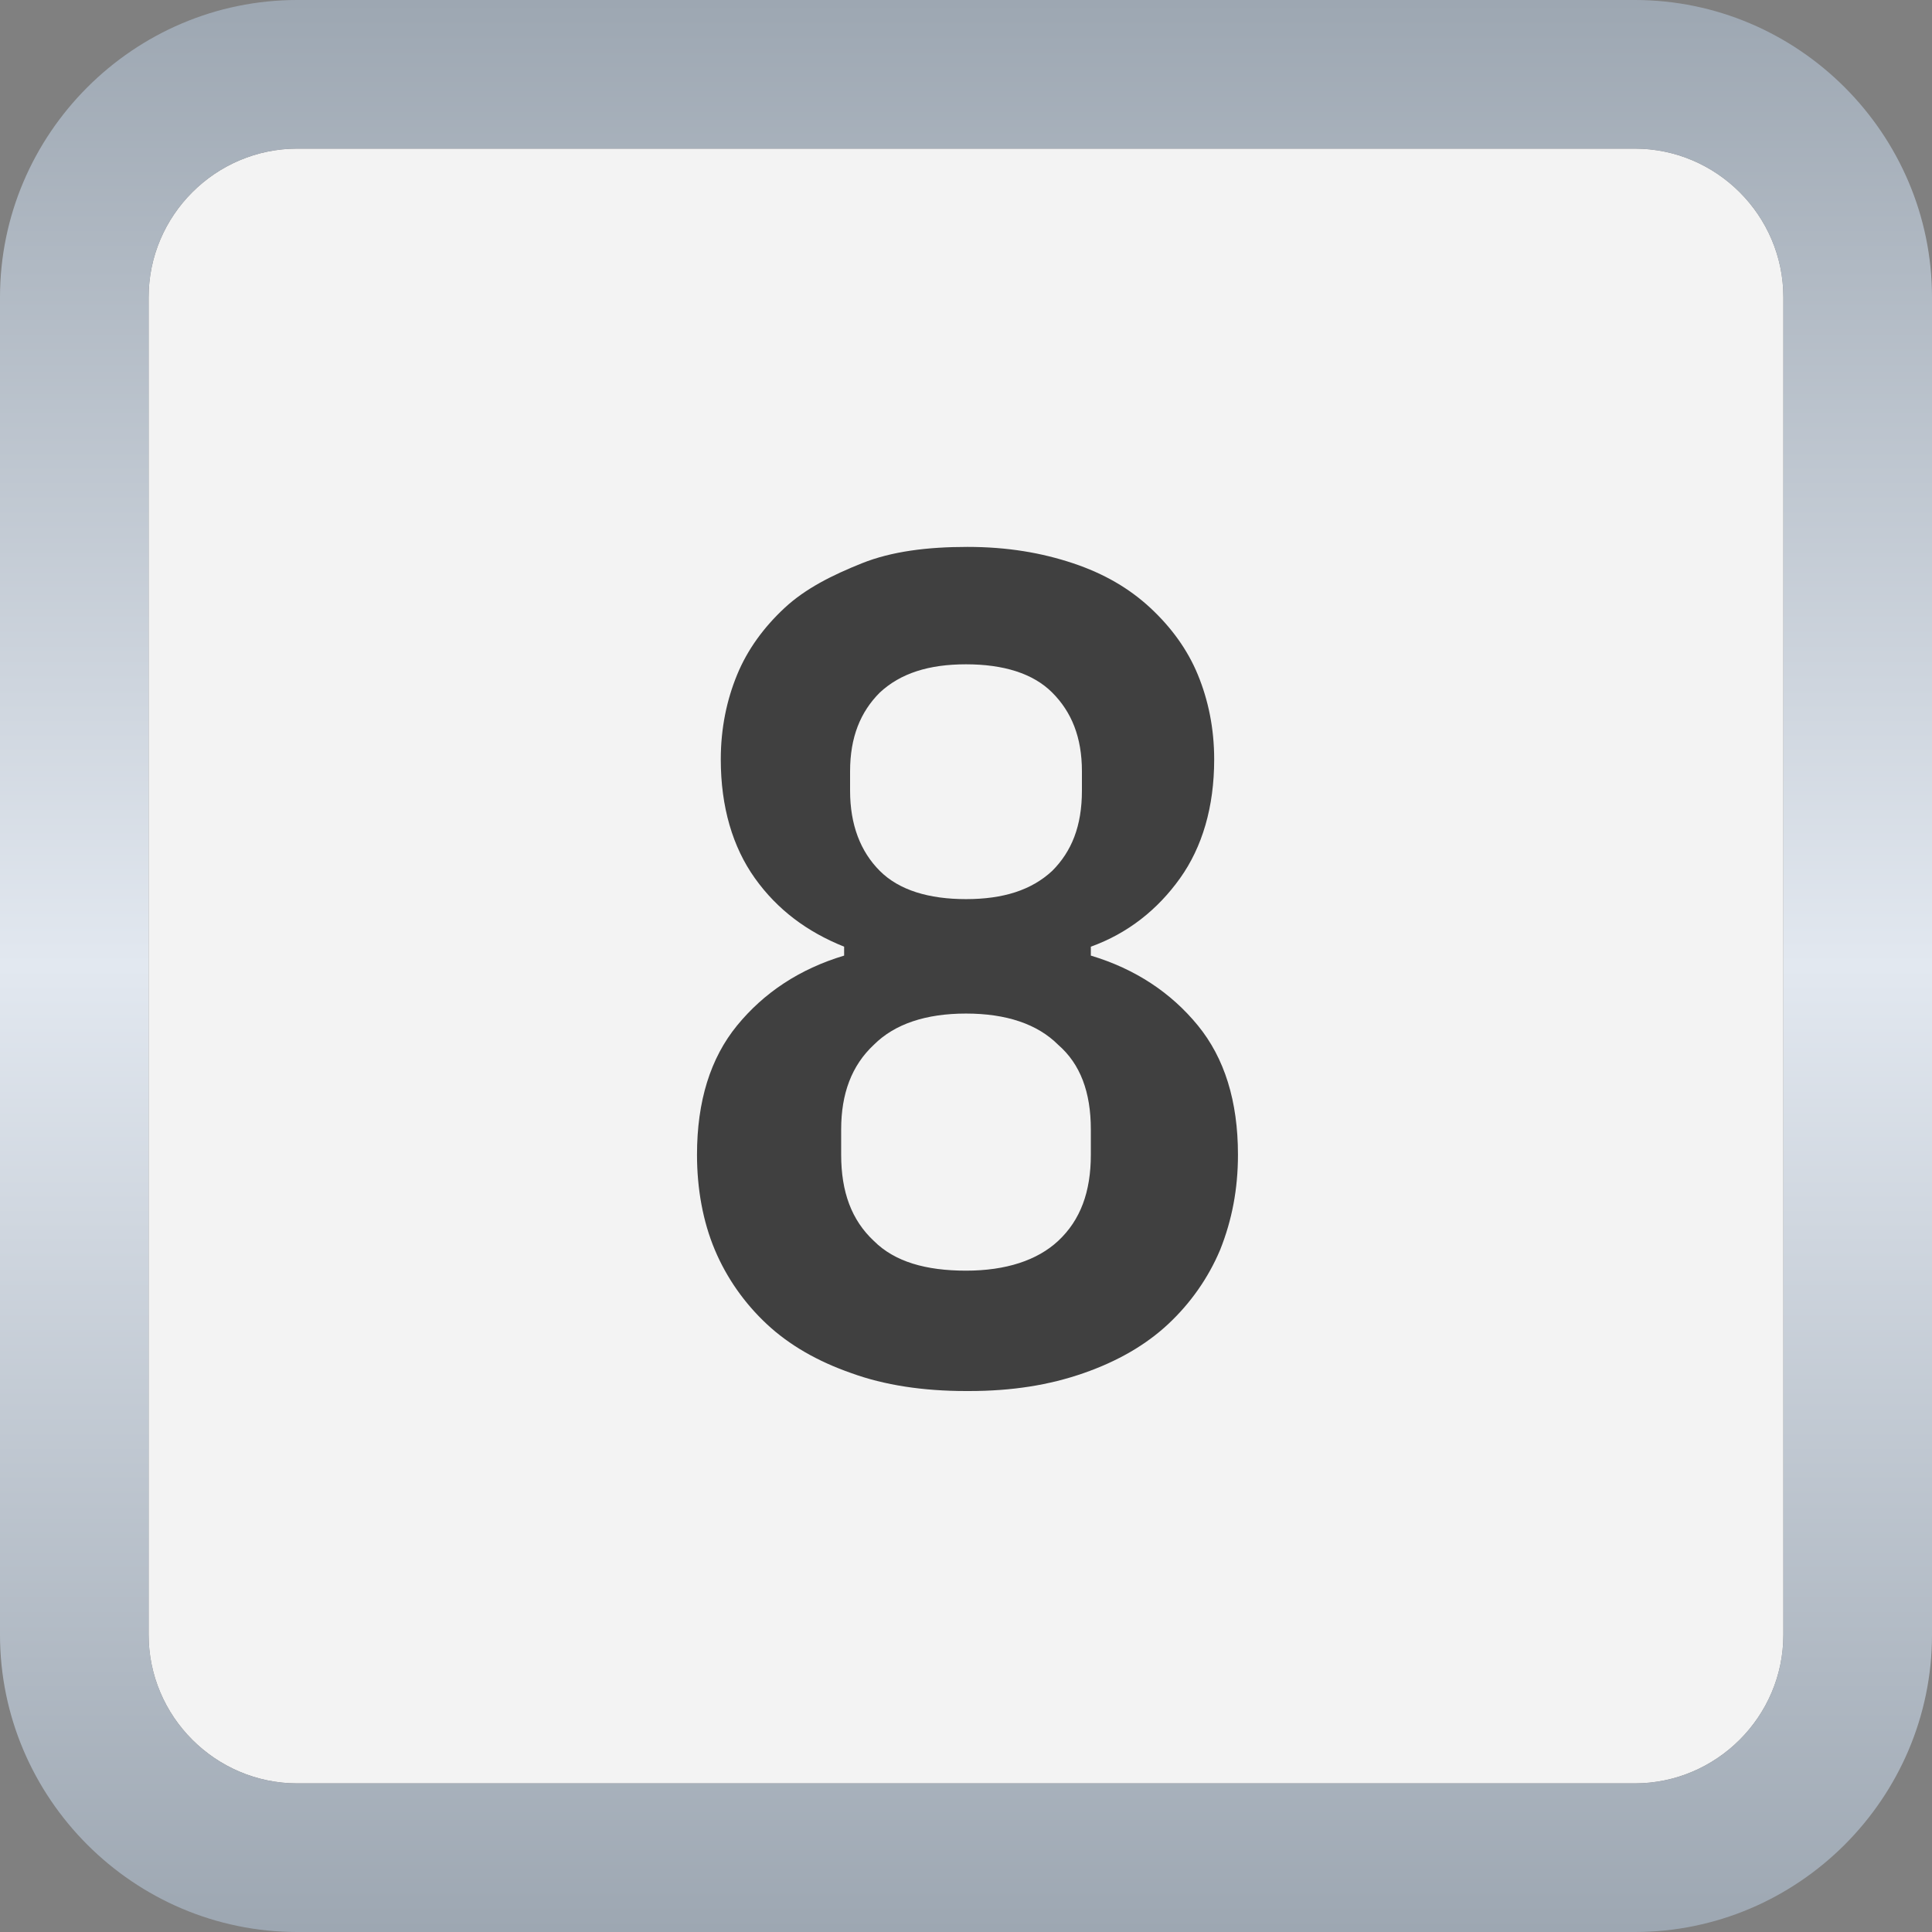 <?xml version="1.0" encoding="UTF-8"?><svg id="a" xmlns="http://www.w3.org/2000/svg" width="13" height="13" xmlns:xlink="http://www.w3.org/1999/xlink" viewBox="0 0 13 13"><rect x="0" y="0" width="13" height="13" fill="#808080" stroke="none"/><defs><style>.c{fill:url(#b);}.c,.d,.e{stroke-width:0px;}.d{fill:#404040;}.e{fill:#fff;opacity:.9;}</style><linearGradient id="b" x1="6.5" y1="13" x2="6.5" y2="0" gradientUnits="userSpaceOnUse"><stop offset="0" stop-color="#9da7b2"/><stop offset=".5" stop-color="#e2e8f0"/><stop offset="1" stop-color="#9da7b2"/></linearGradient></defs><path class="e" d="M11,1c.55,0,1,.45,1,1v9c0,.55-.45,1-1,1H2c-.55,0-1-.45-1-1V2c0-.55.45-1,1-1h9"/><path class="c" d="M11,1c.55,0,1,.45,1,1v9c0,.55-.45,1-1,1H2c-.55,0-1-.45-1-1V2c0-.55.45-1,1-1h9M11,0H2C.9,0,0,.9,0,2v9c0,1.1.9,2,2,2h9c1.1,0,2-.9,2-2V2c0-1.1-.9-2-2-2h0Z"/><path class="d" d="M6.5,9.36c-.29,0-.55-.04-.77-.12-.23-.08-.42-.19-.57-.33s-.27-.31-.35-.5c-.08-.19-.12-.41-.12-.64,0-.36.09-.65.27-.87s.42-.38.72-.47v-.06c-.25-.1-.45-.25-.6-.46s-.23-.48-.23-.8c0-.21.04-.4.11-.57s.18-.32.32-.45.32-.22.52-.3.44-.11.71-.11.5.04.71.11c.21.07.38.17.52.3s.25.28.32.45.11.36.11.57c0,.32-.08.59-.23.8s-.35.37-.6.46v.06c.3.09.54.25.72.47.18.22.27.51.27.87,0,.23-.04.44-.12.64-.08.19-.2.36-.35.5s-.34.25-.57.33c-.23.08-.48.12-.77.12ZM6.5,8.55c.27,0,.48-.07.62-.2.15-.14.22-.33.22-.58v-.17c0-.25-.07-.44-.22-.57-.14-.14-.35-.21-.62-.21s-.48.07-.62.21c-.15.14-.22.33-.22.57v.17c0,.25.07.44.22.58.14.14.35.2.62.2ZM6.5,6.05c.25,0,.44-.06.58-.19.13-.13.2-.3.2-.54v-.13c0-.23-.07-.4-.2-.53-.13-.13-.33-.19-.58-.19s-.44.06-.58.19c-.13.13-.2.3-.2.53v.13c0,.23.07.41.2.54.13.13.33.19.58.19Z"/></svg>